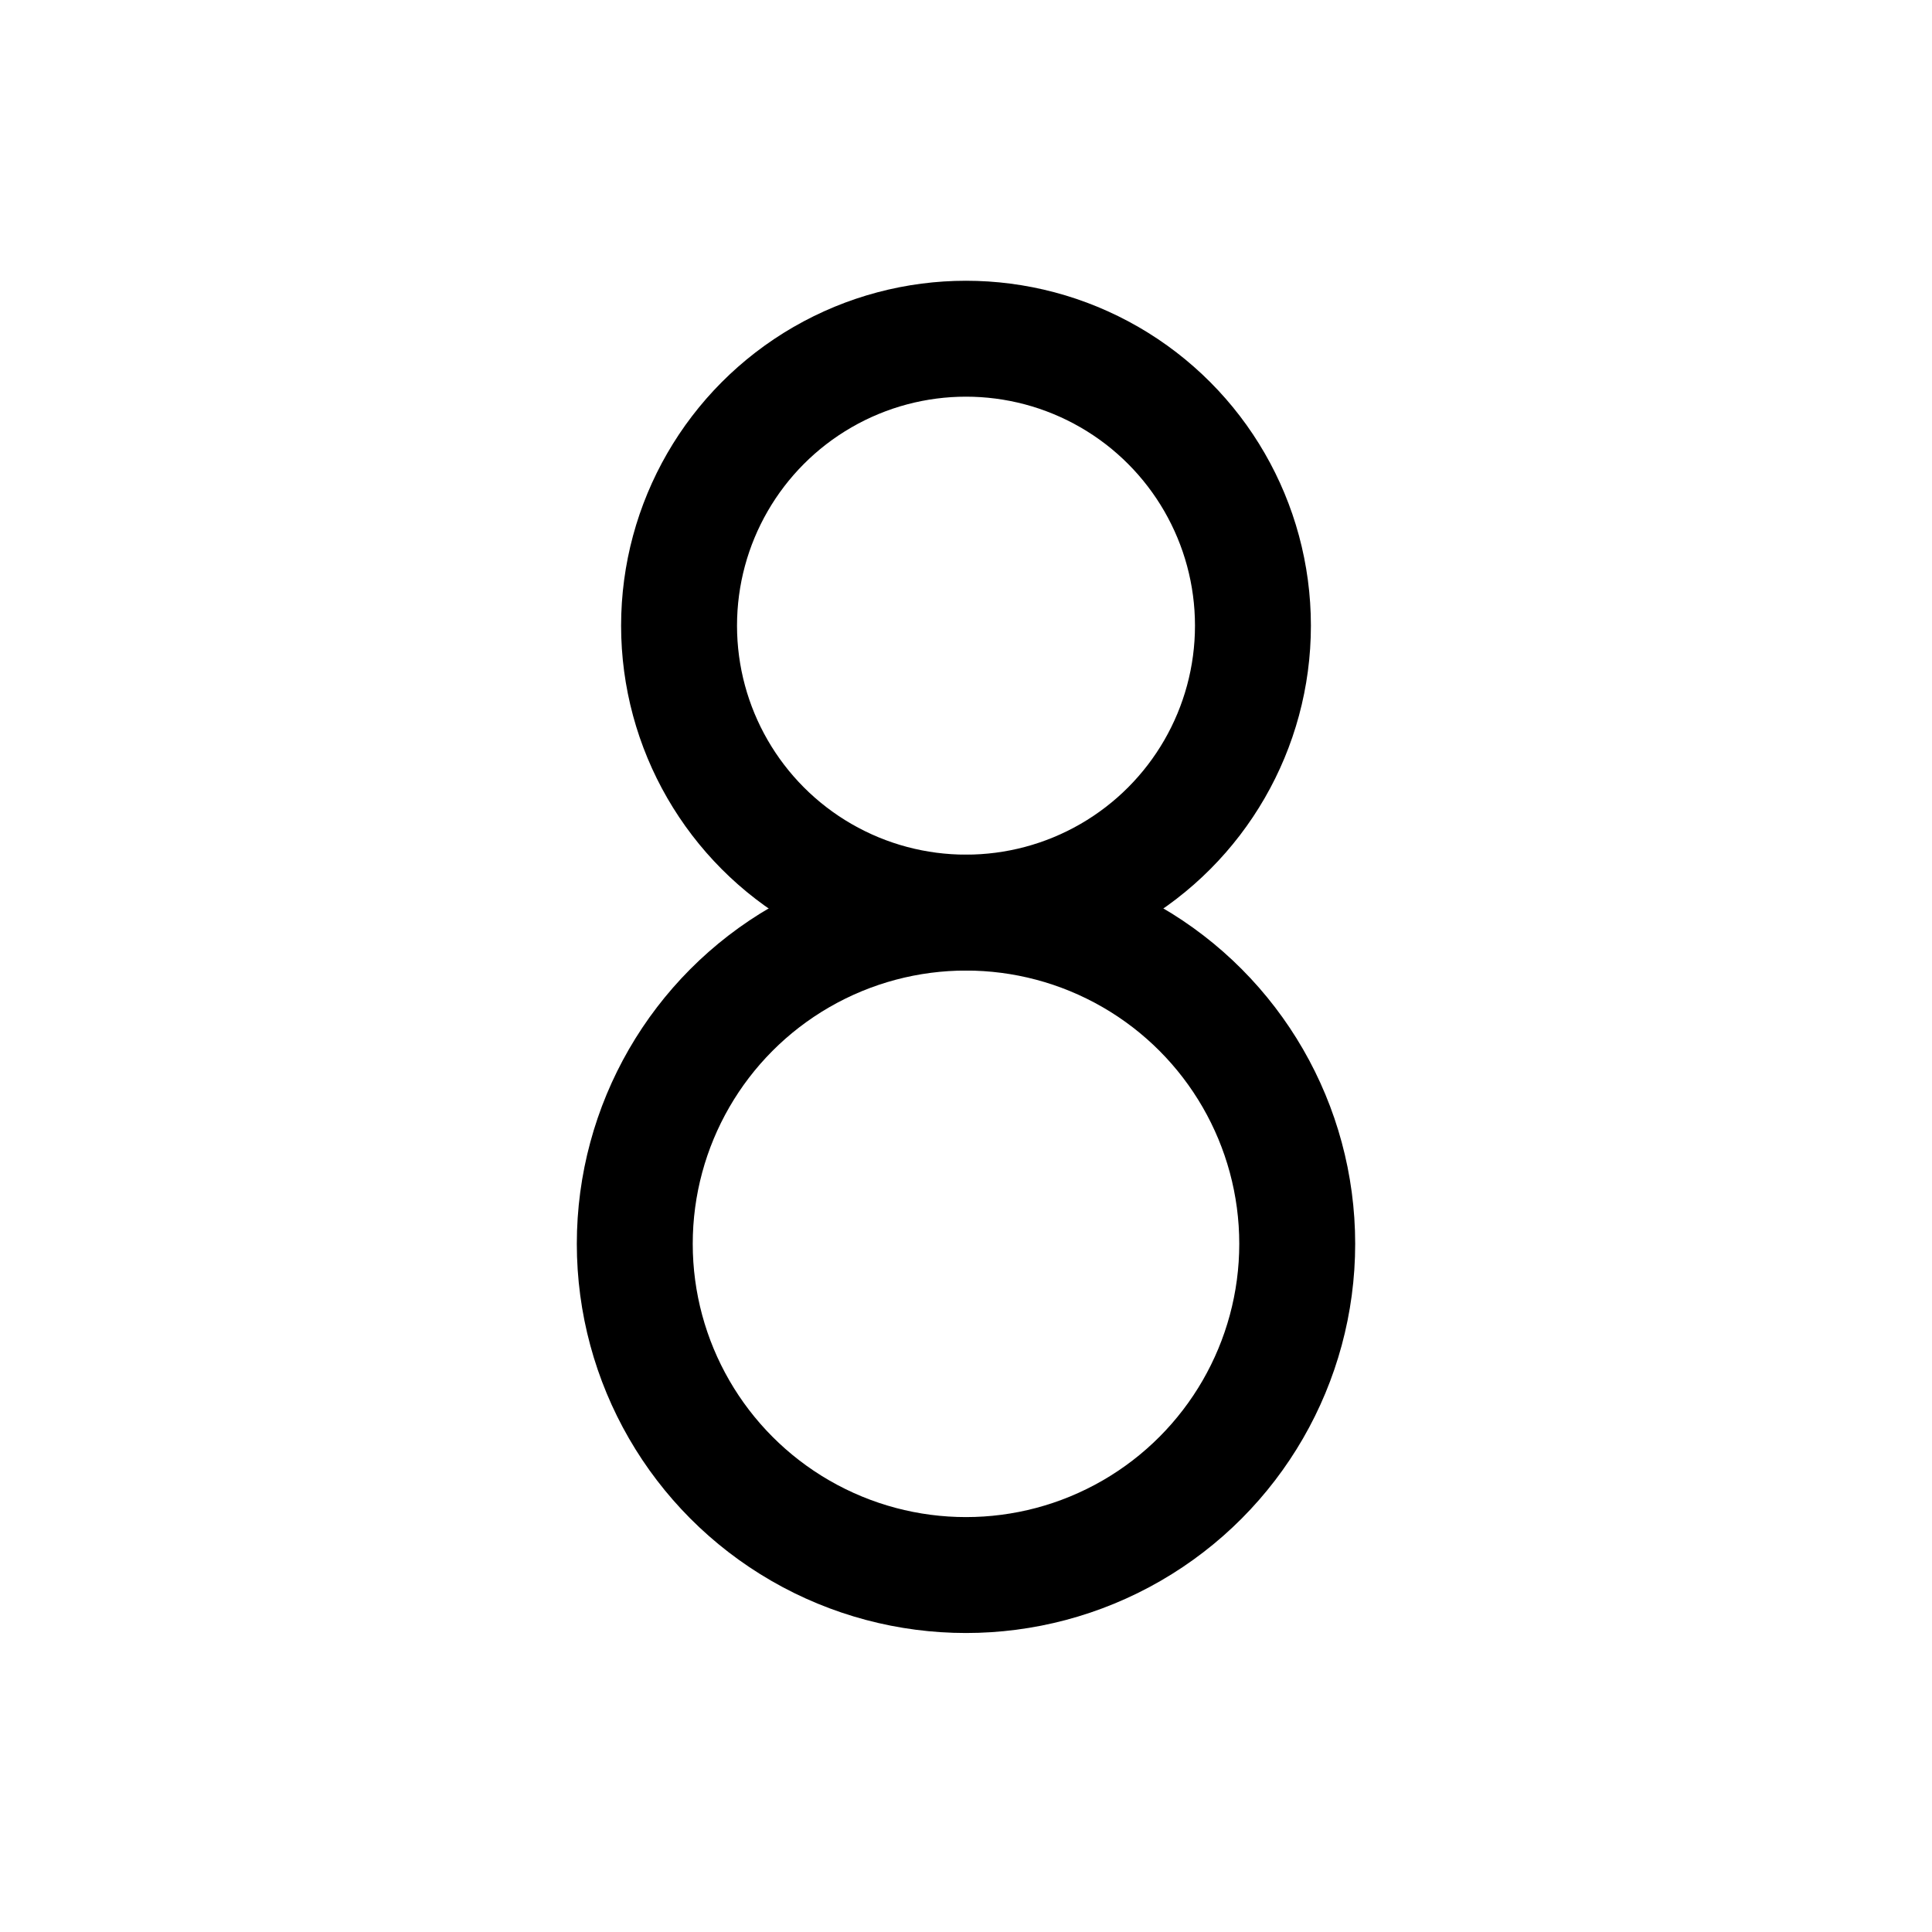 <svg width="25" height="25" viewBox="0 0 25 25" fill="none" xmlns="http://www.w3.org/2000/svg">
<ellipse cx="12.5" cy="8.096" rx="3.713" ry="3.713" stroke="black" stroke-width="1.5" stroke-linecap="round" stroke-linejoin="round"/>
<circle cx="12.5" cy="16.095" r="4.286" stroke="black" stroke-width="1.5" stroke-linecap="round" stroke-linejoin="round"/>
</svg>